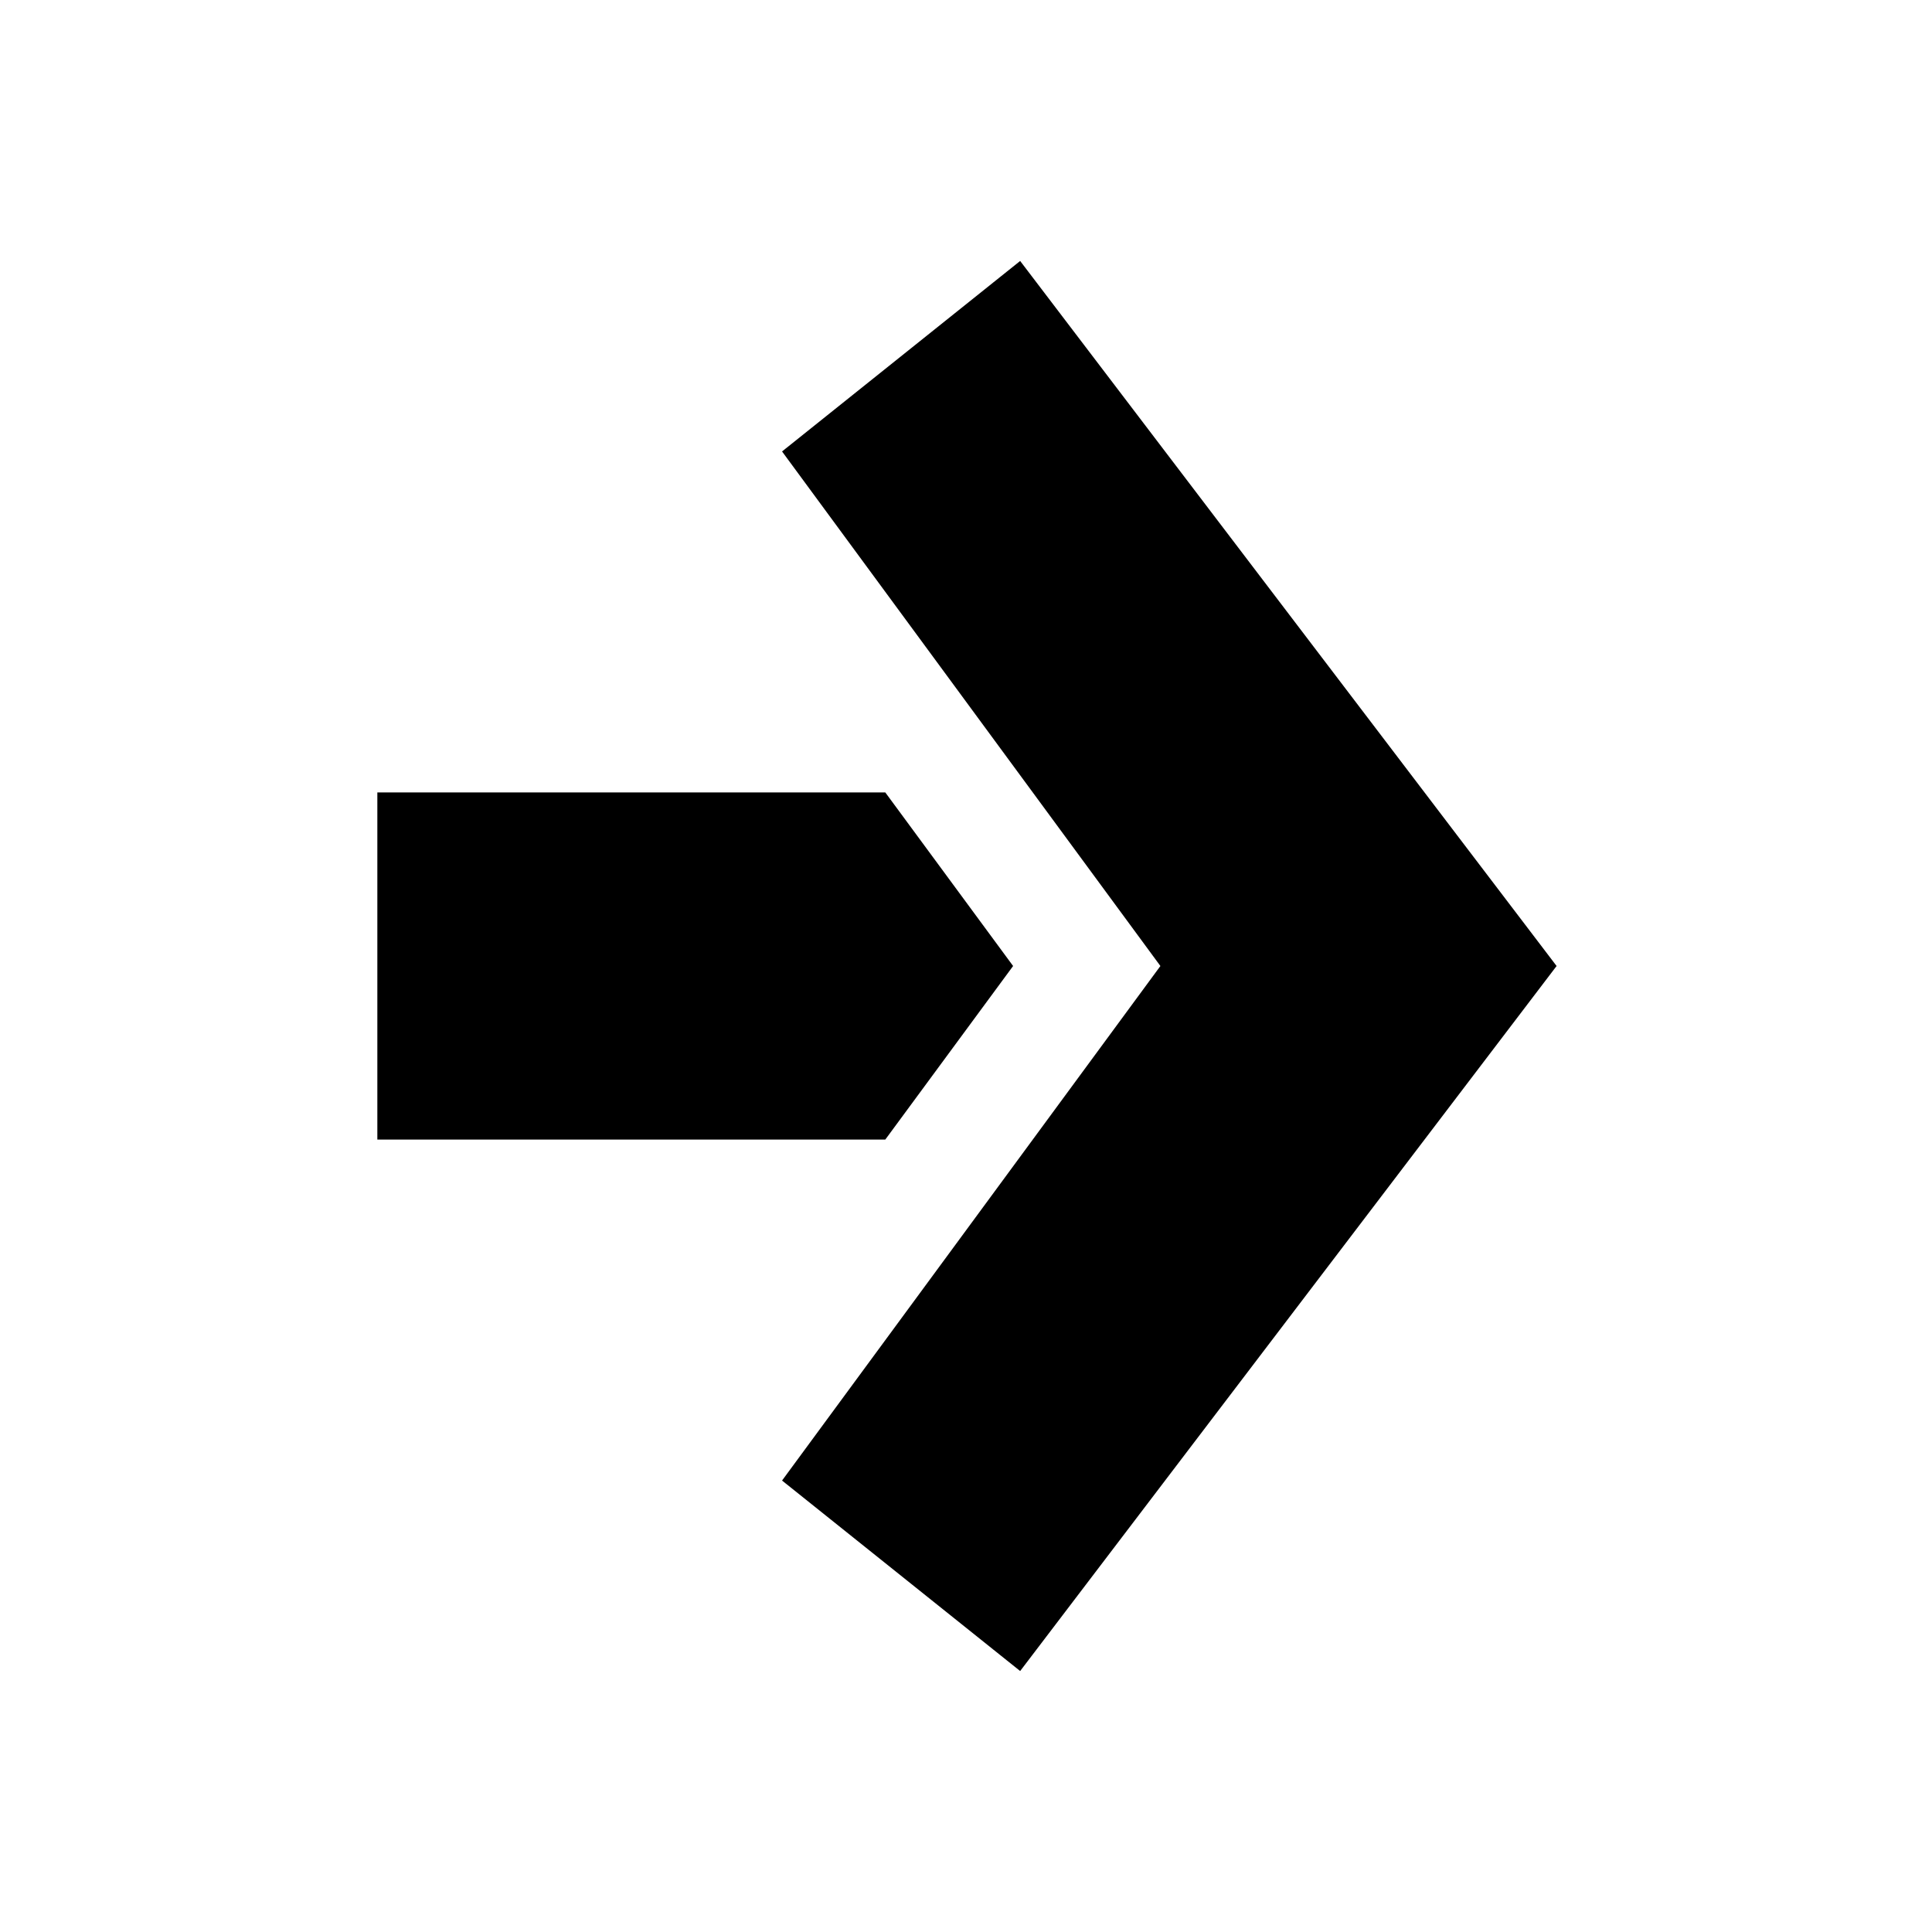 <svg id="right-arrow" xmlns="http://www.w3.org/2000/svg" width="128" height="128" viewBox="0 0 128 128">
  <defs>
    <style>
      .cls-1 {
        stroke: #000;
        stroke-width: 1px;
        fill-rule: evenodd;
      }
    </style>
  </defs>
  <path id="ArrowPoint" class="cls-1" d="M617,227l-15-12,25-34-25-34,15-12,35,46Z" transform="translate(-549.5 -117)"/>
  <path id="ArrowStem" class="cls-1" d="M616,181L607.9,192H575V170H607.9Z" transform="translate(-549.5 -117)"/>
</svg>
